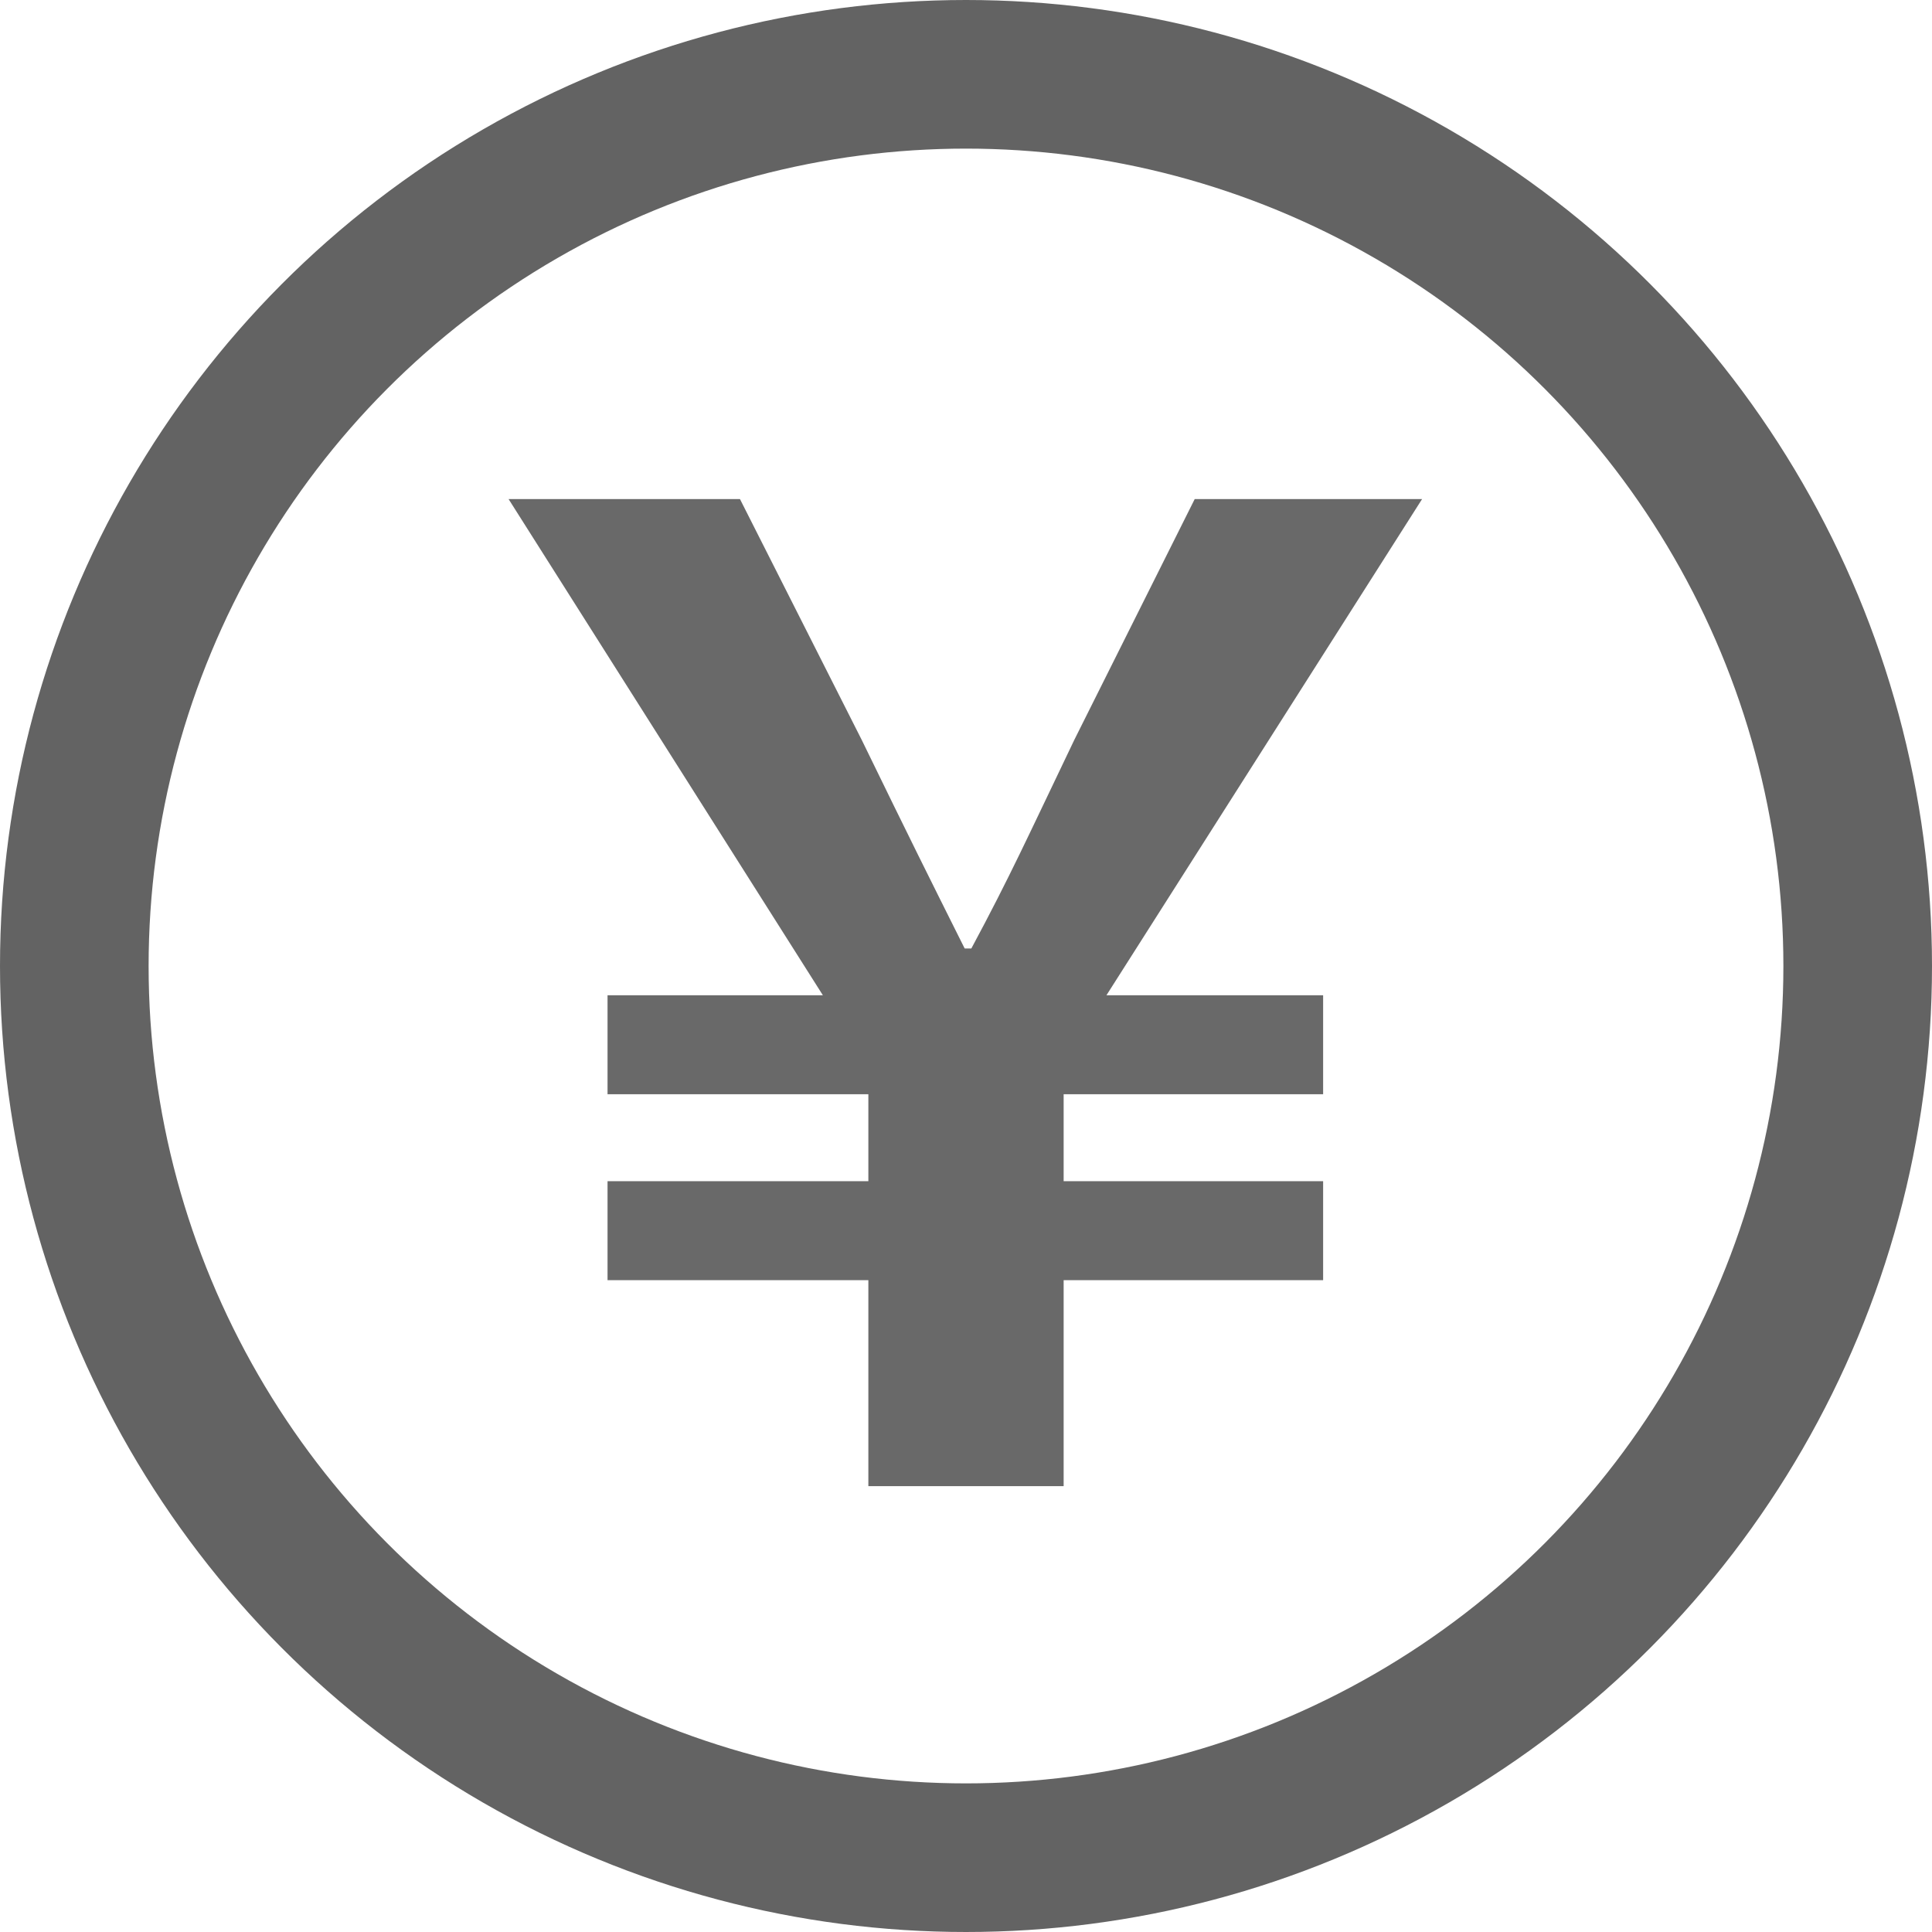 <svg width="13" height="13" viewBox="0 0 13 13" fill="none" xmlns="http://www.w3.org/2000/svg">
<circle cx="6.5" cy="6.5" r="6" stroke="#636363"/>
<path d="M5.843 10V8.614H4.088V7.948H5.843V7.363H4.088V6.697H5.537L3.422 3.358H4.979L5.798 4.978C6.131 5.662 6.248 5.896 6.491 6.382H6.536C6.797 5.896 6.914 5.635 7.229 4.978L8.039 3.358H9.569L7.445 6.697H8.903V7.363H7.157V7.948H8.903V8.614H7.157V10H5.843Z" fill="#696969"/>
</svg>
